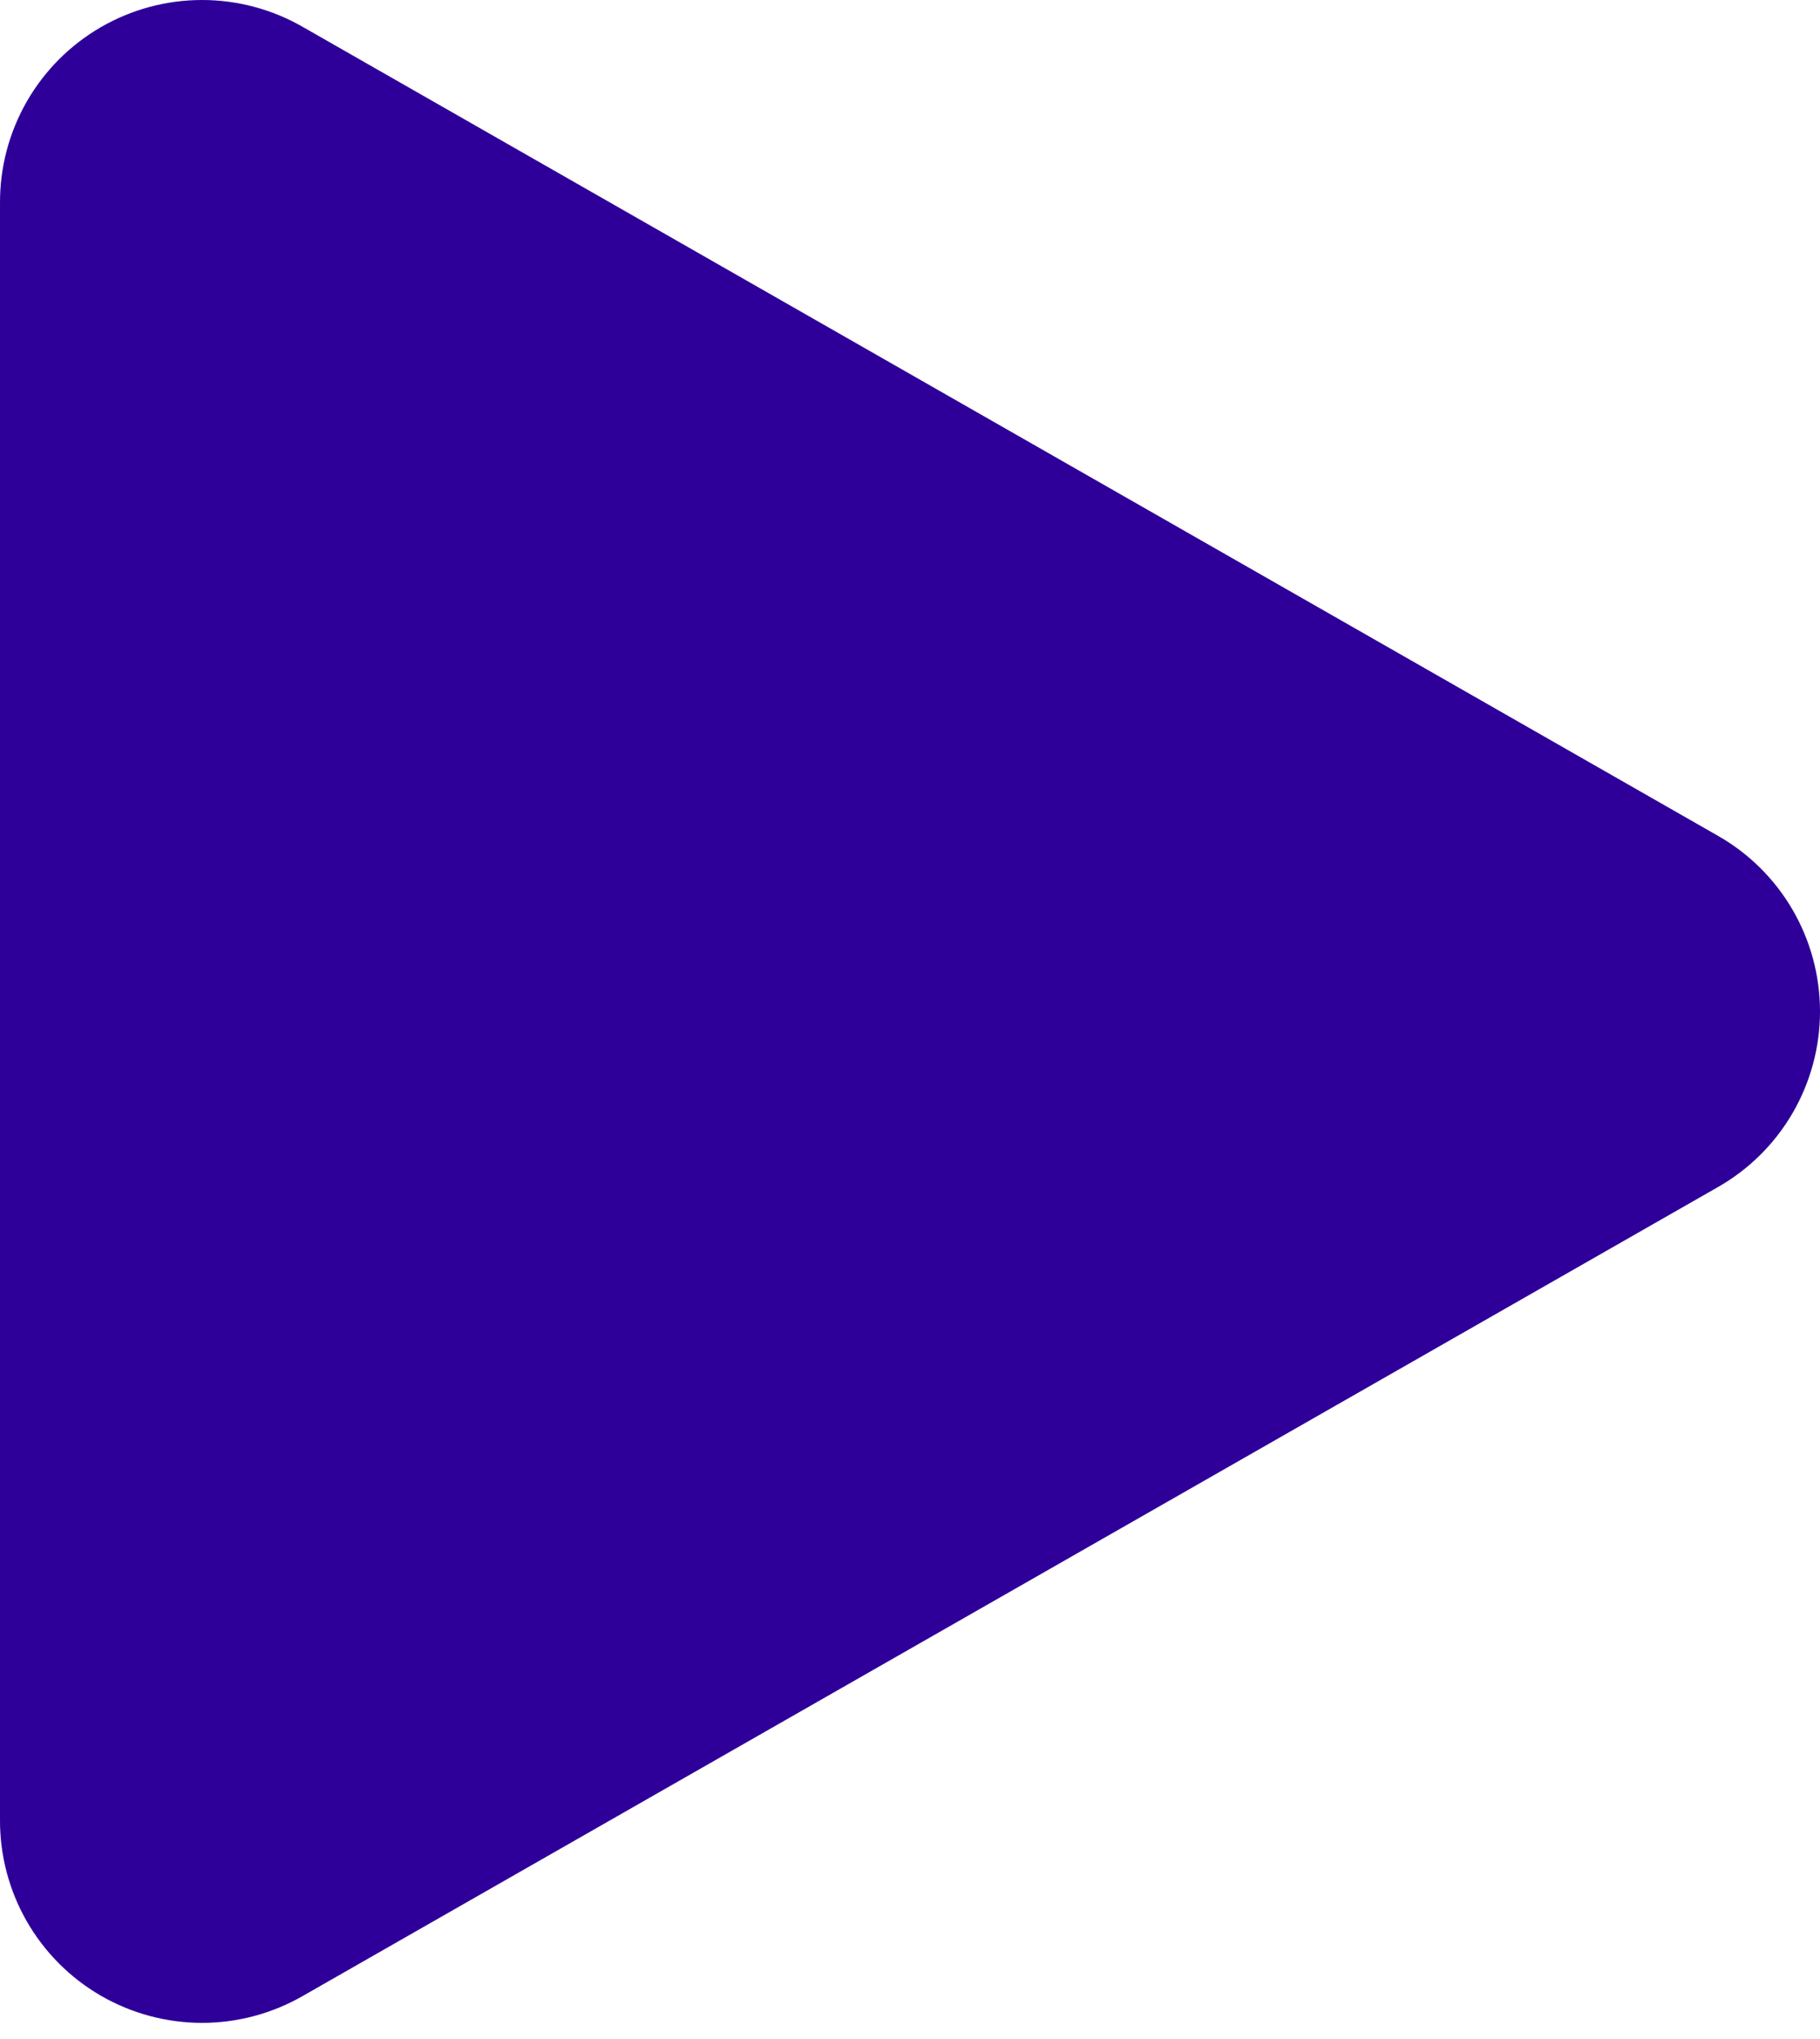 <svg width="50" height="56" viewBox="0 0 50 56" fill="none" xmlns="http://www.w3.org/2000/svg">
<g clip-path="url(#clip0_755_2)">
<path d="M47.186 22.949L8.327 0.744C7.481 0.256 6.522 -0.001 5.546 2.70985e-06C4.569 0.001 3.611 0.259 2.766 0.749C1.922 1.239 1.221 1.943 0.735 2.79C0.25 3.637 -0.004 4.597 4.39611e-05 5.573V49.983C-0.004 50.96 0.25 51.92 0.735 52.767C1.221 53.614 1.922 54.318 2.766 54.808C3.611 55.297 4.569 55.556 5.546 55.557C6.522 55.558 7.481 55.301 8.327 54.813L47.186 32.608C48.04 32.124 48.751 31.422 49.245 30.573C49.739 29.725 50 28.76 50 27.778C50 26.796 49.739 25.832 49.245 24.984C48.751 24.135 48.04 23.433 47.186 22.949Z" fill="#2E0099"/>
</g>
<defs>
<clipPath id="clip0_755_2">
<rect width="50" height="56" fill="white"/>
</clipPath>
</defs>
</svg>
